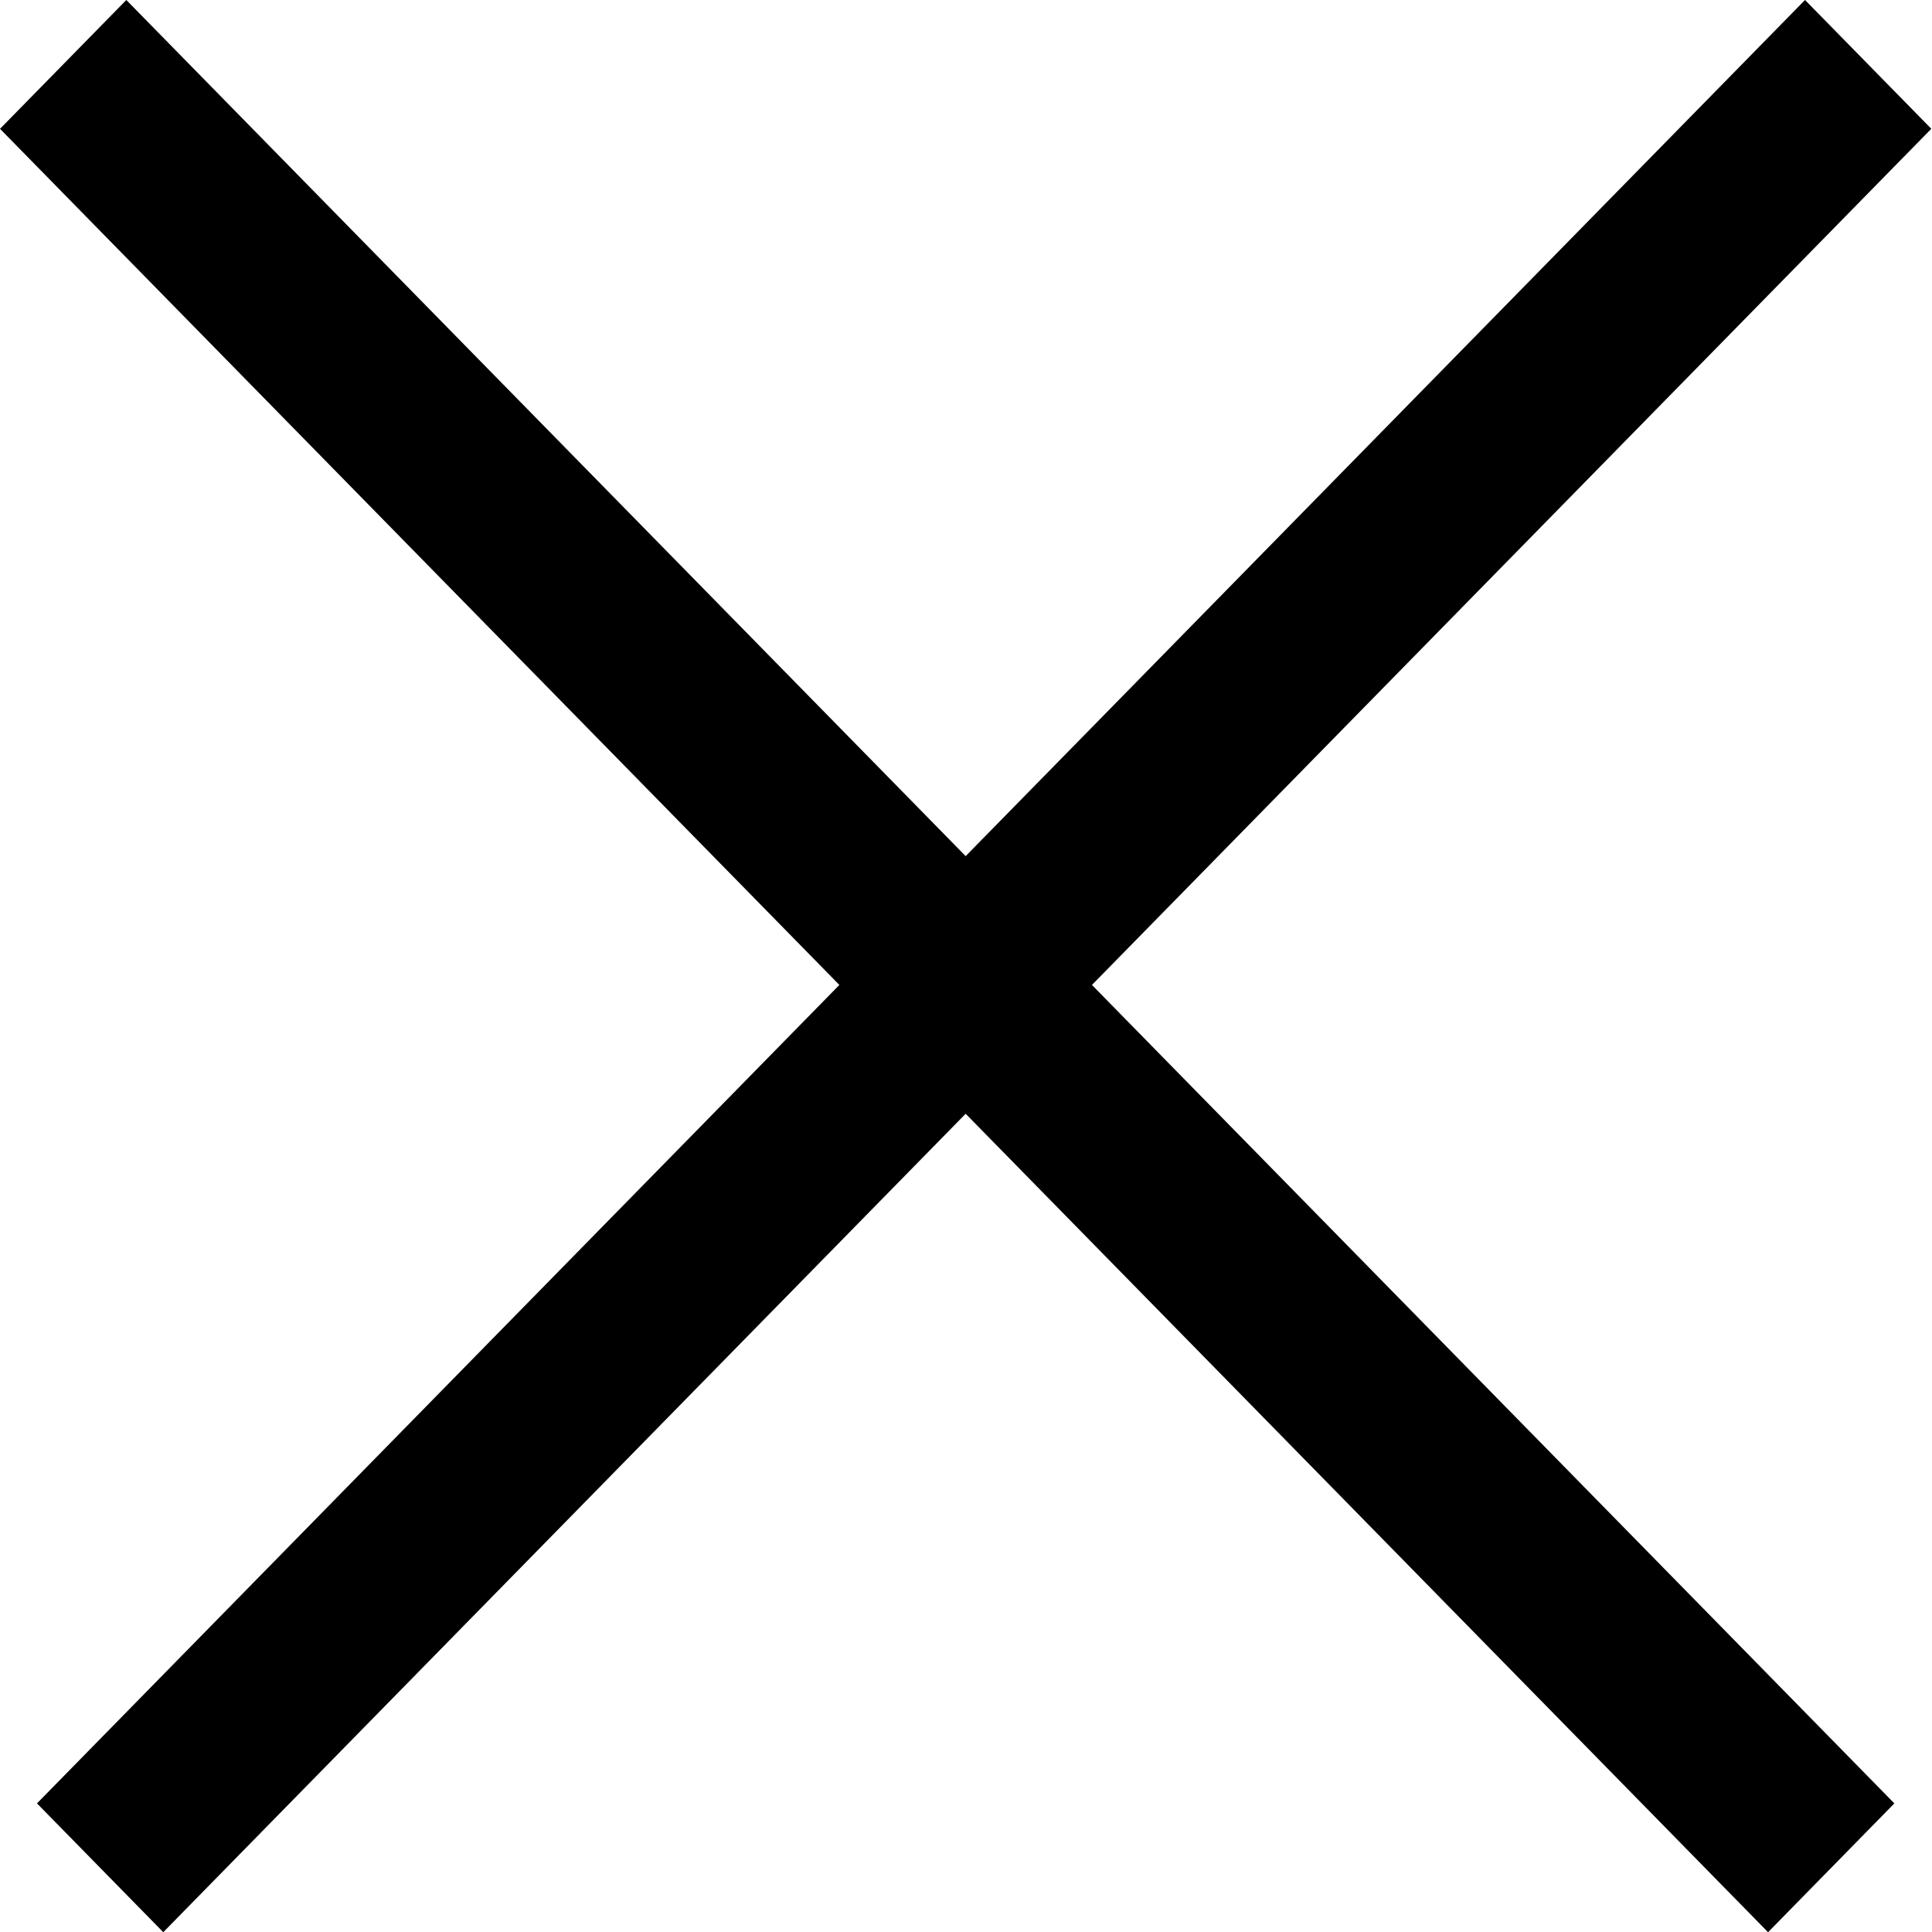 <svg width="21" height="21" viewBox="0 0 21 21" fill="none" xmlns="http://www.w3.org/2000/svg">
<rect width="27.454" height="1.961" transform="matrix(0.7 -0.714 0.7 0.714 0.402 19.602)" fill="black"/>
<rect width="27.454" height="1.961" transform="matrix(0.7 0.714 -0.7 0.714 1.373 0)" fill="black"/>
</svg>
